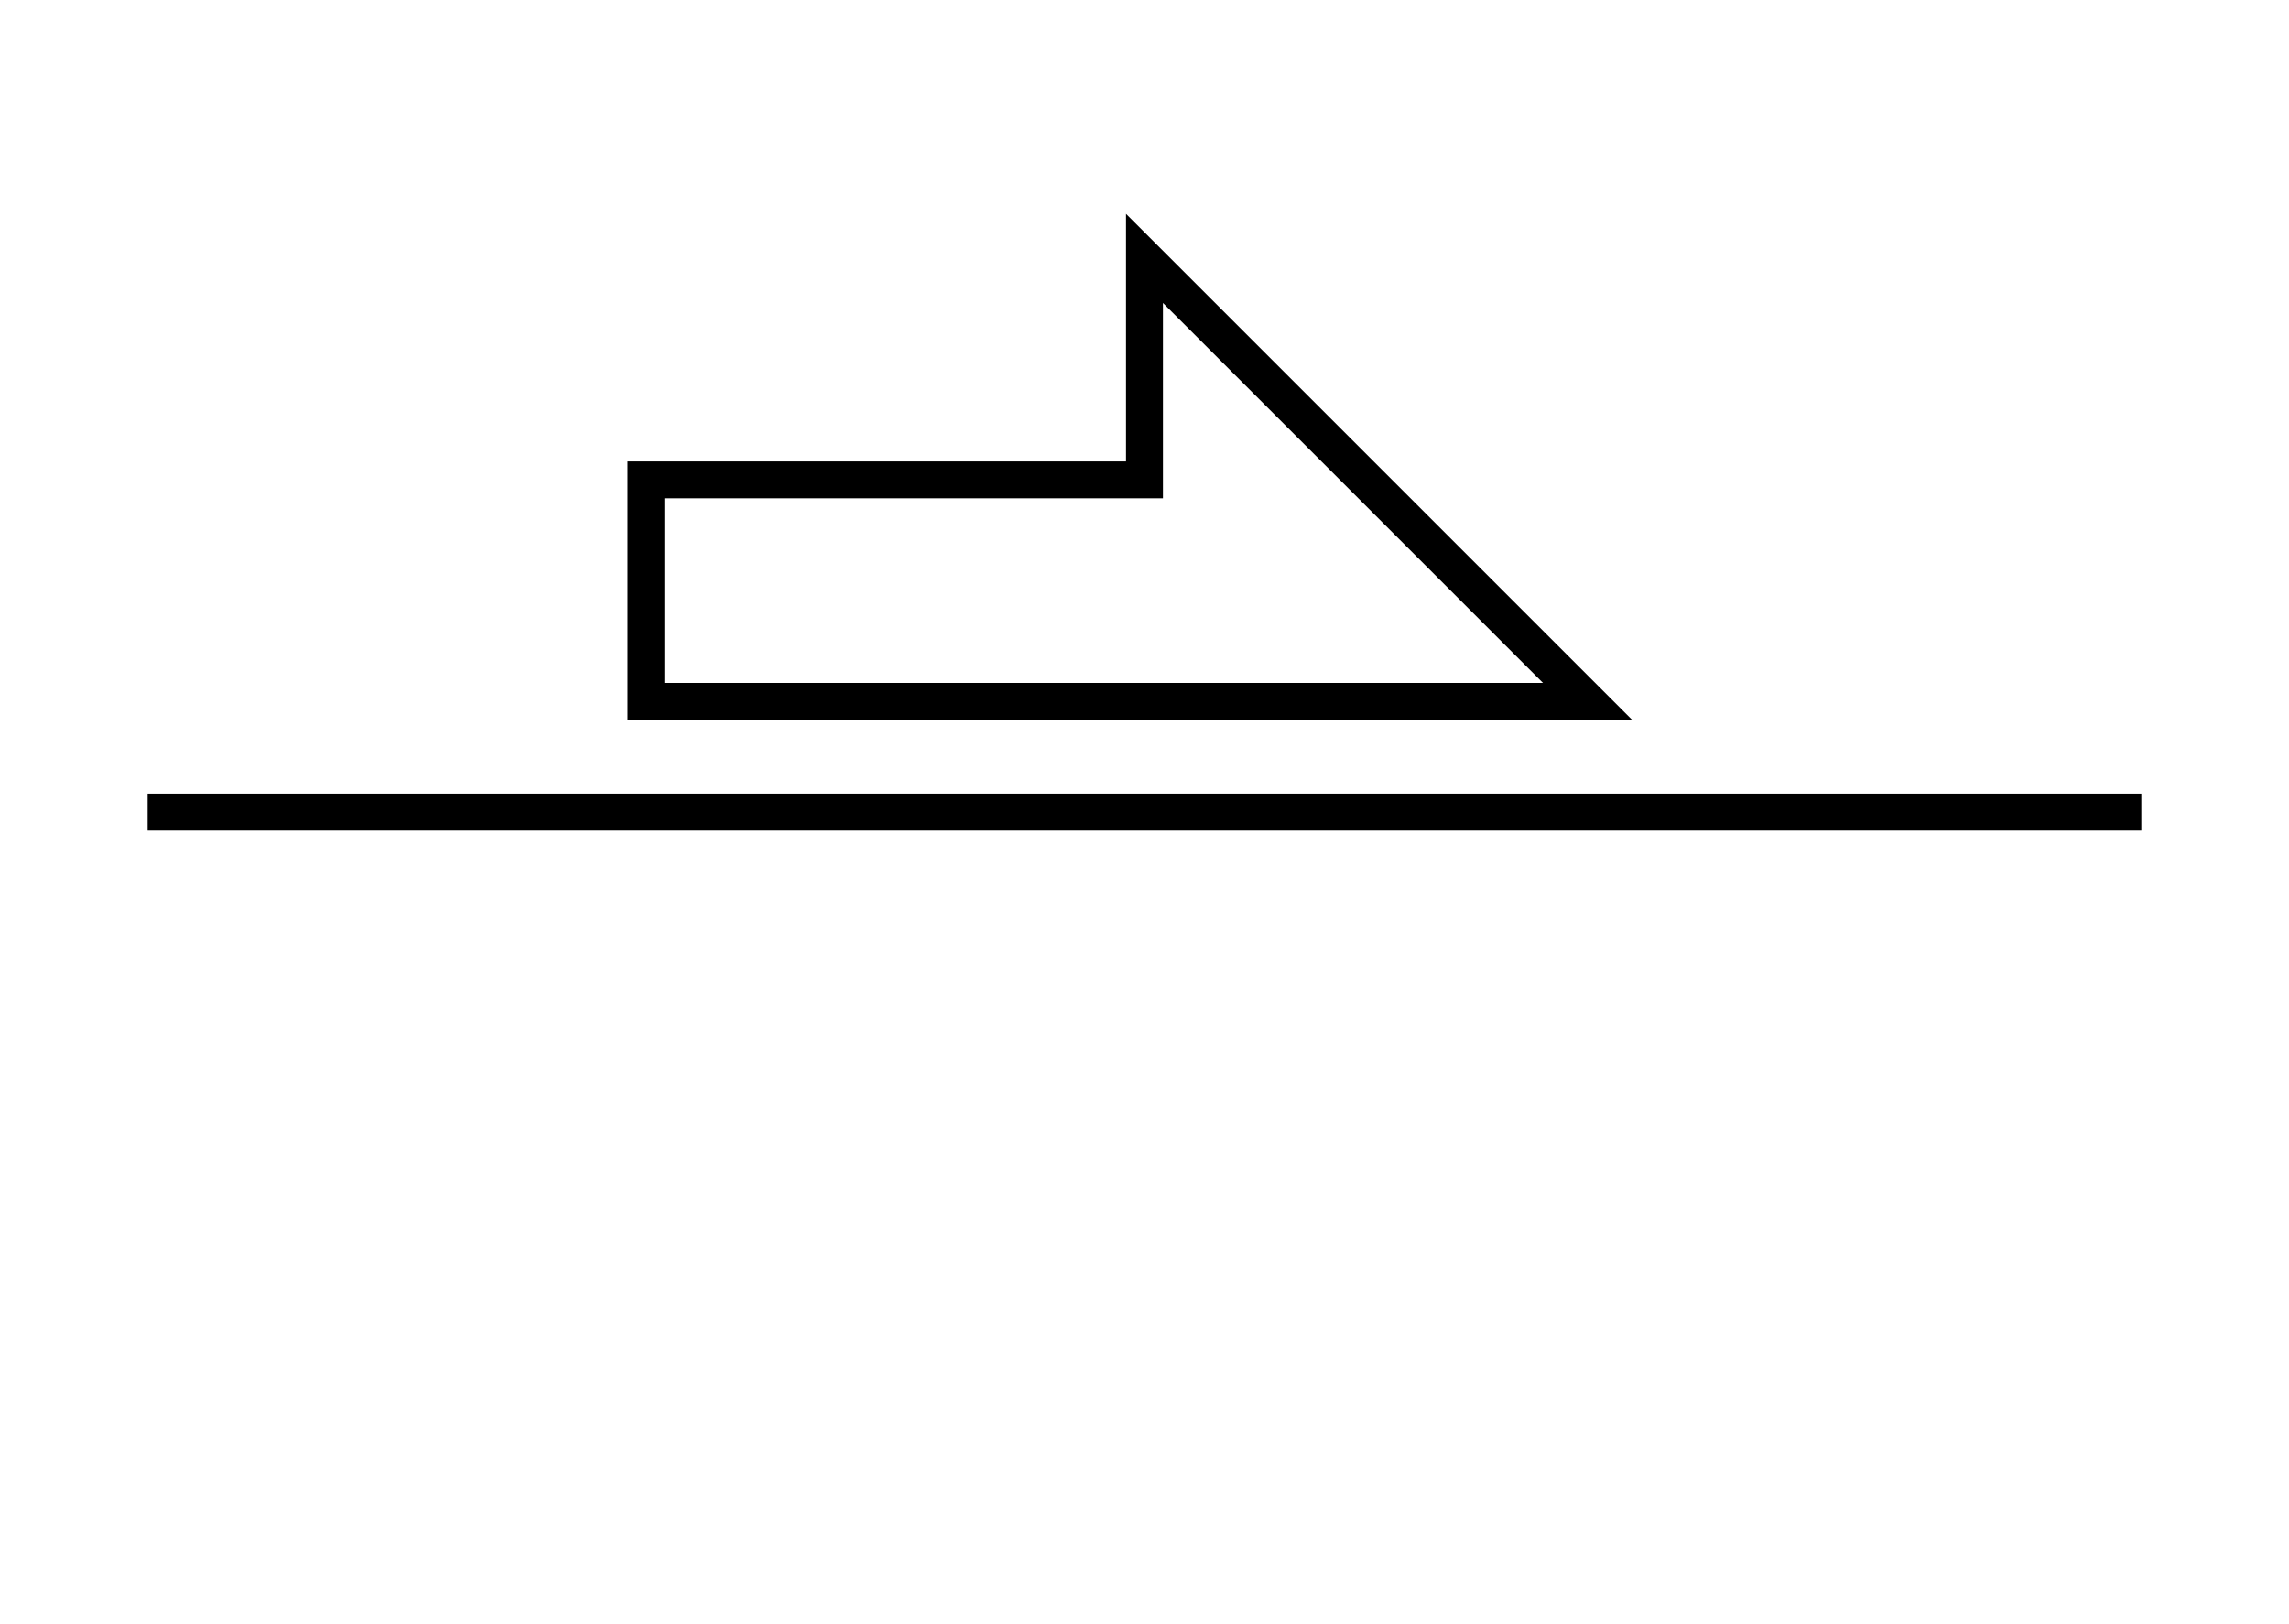 <?xml version="1.0" encoding="UTF-8" standalone="no"?>
<!DOCTYPE svg PUBLIC "-//W3C//DTD SVG 1.1//EN"
 "http://www.w3.org/Graphics/SVG/1.1/DTD/svg11.dtd">
<!-- Generated by graphviz version 2.40.1 (20161225.0304)
 -->
<!-- Title: %3 Pages: 1 -->
<svg width="62pt" height="44pt"
 viewBox="0.00 0.00 62.00 44.00" xmlns="http://www.w3.org/2000/svg" xmlns:xlink="http://www.w3.org/1999/xlink">
<g id="graph0" class="graph" transform="scale(1 1) rotate(0) translate(4 40)">
<title>%3</title>
<!-- node_primersite -->
<g id="node1" class="node">
<title>node_primersite</title>
<polygon fill="none" stroke="#000000" points="39,-21 27,-33 27,-27 13.5,-27 13.5,-21 39,-21"/>
<polyline fill="none" stroke="#000000" points="0,-18 54,-18 "/>
</g>
</g>
</svg>
